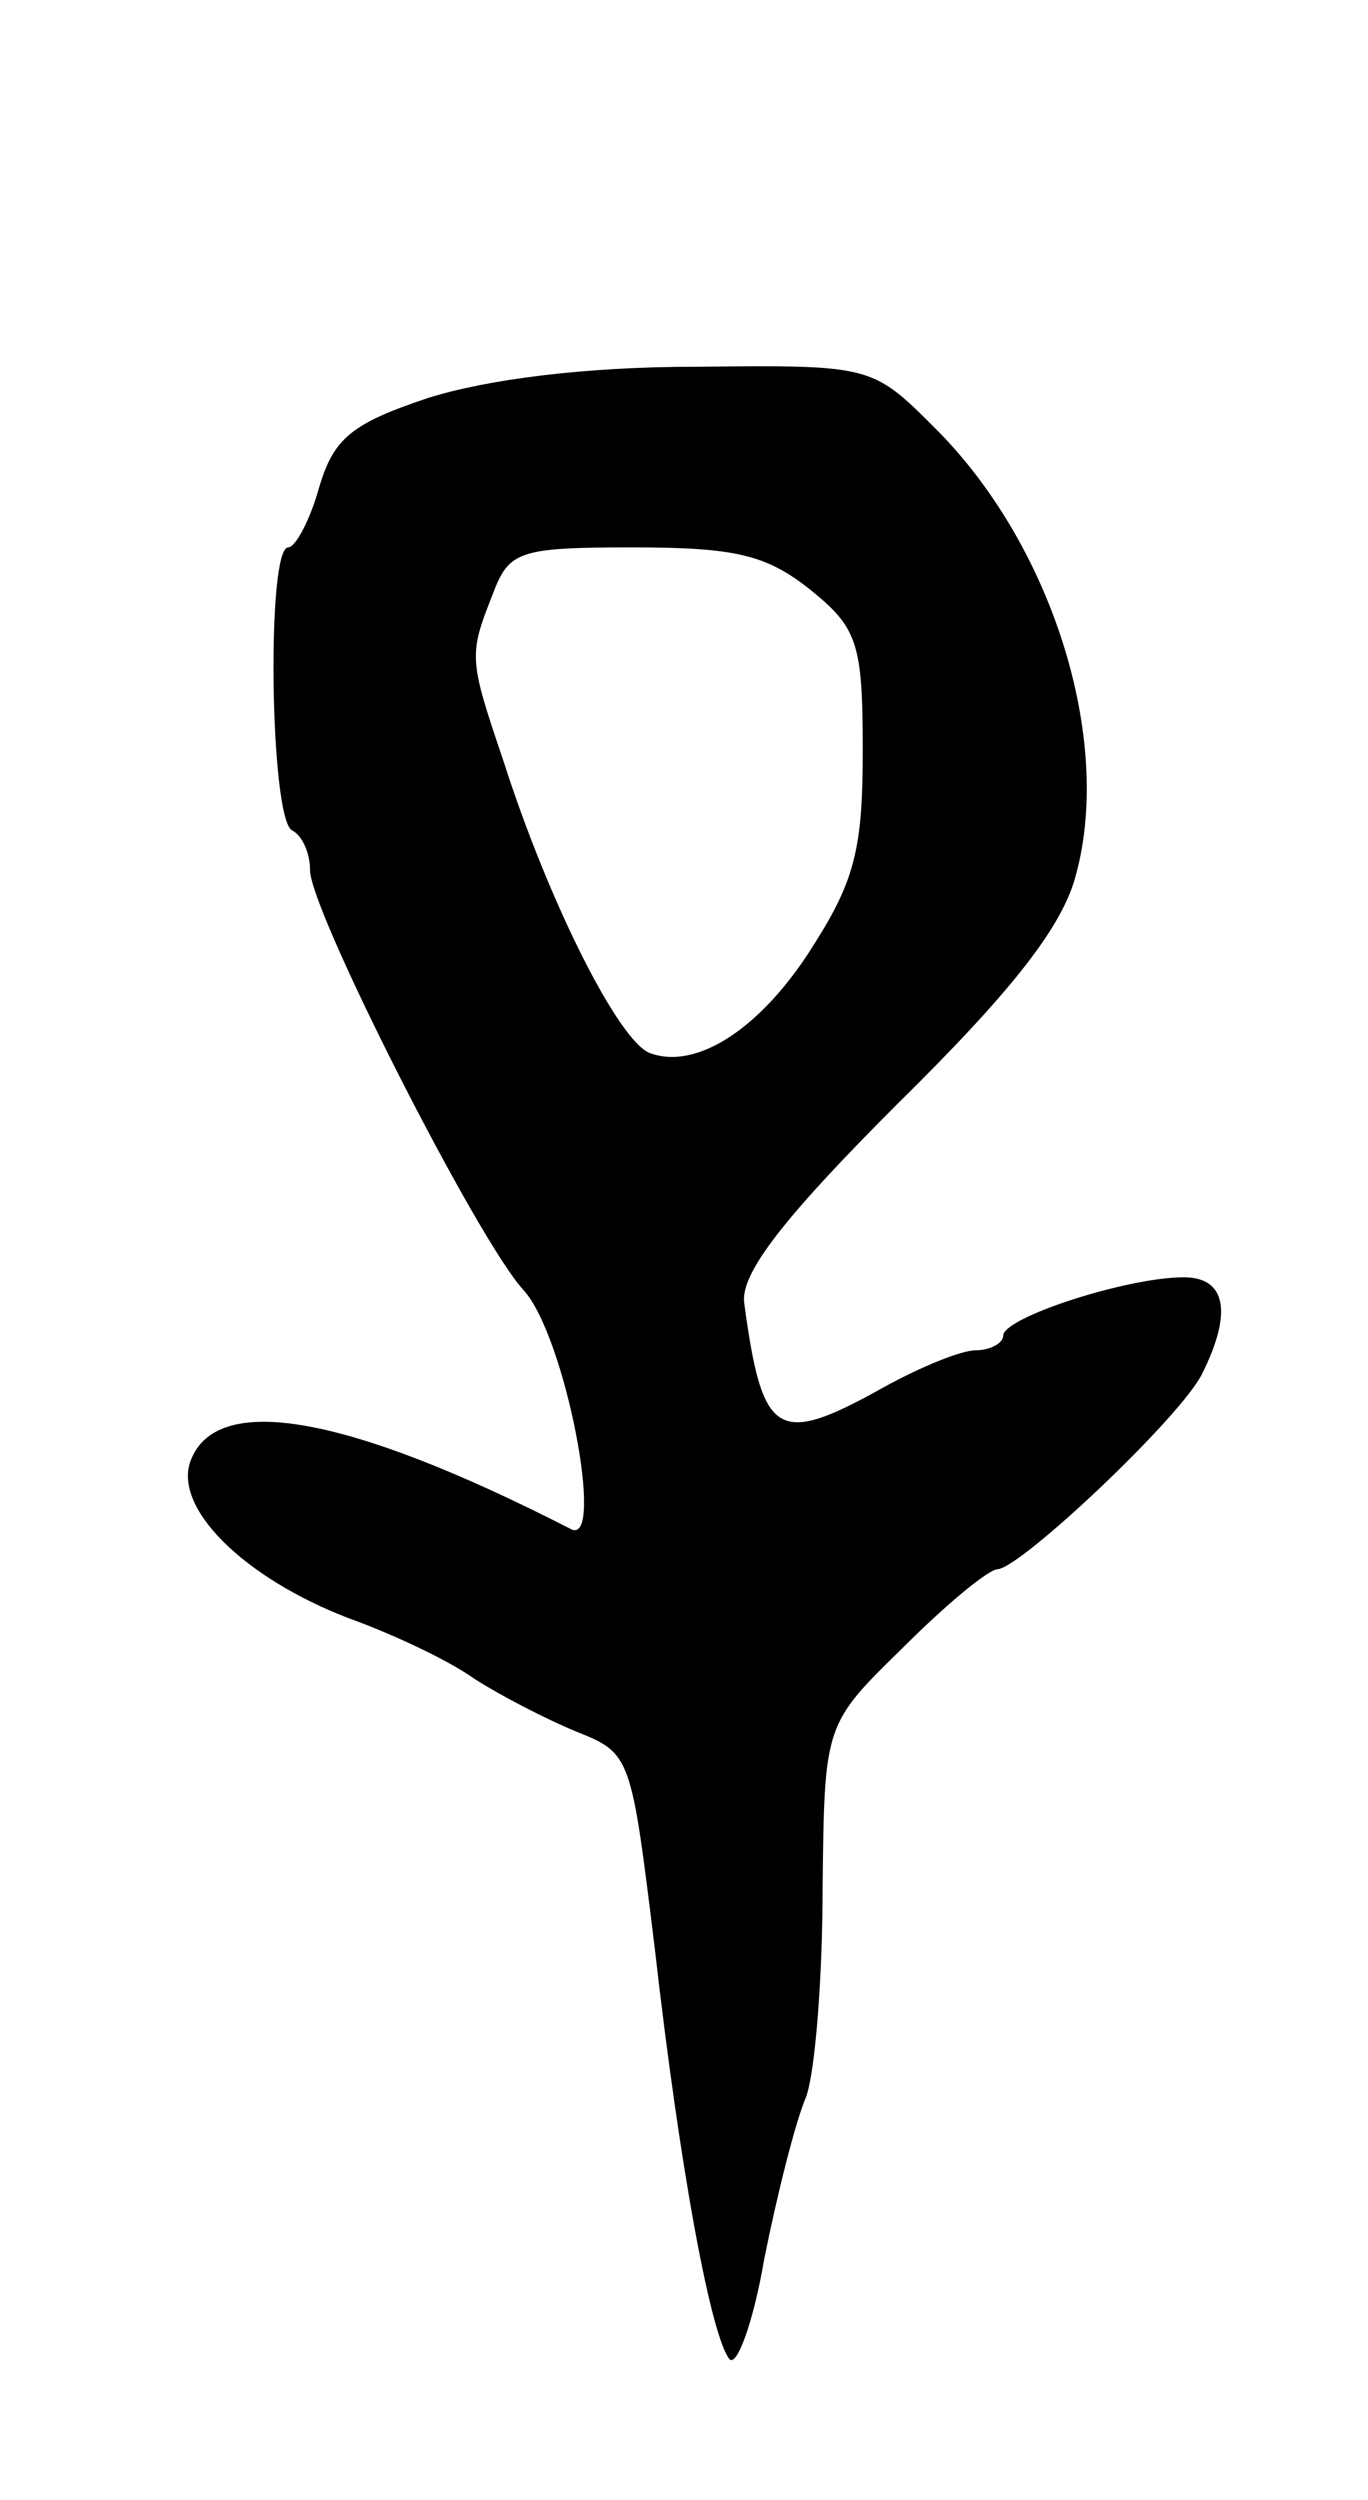 <svg version="1.0" xmlns="http://www.w3.org/2000/svg"
 width="75pt" height="137pt" viewBox="0 0 75 137"
 preserveAspectRatio="xMidYMid meet">
<g transform="translate(0,137) scale(0.1,-0.1)"
fill="#000000" stroke="none">
<path d="M235 1152 c-42 -14 -52 -22 -60 -49 -5 -18 -13 -33 -17 -33 -12 0
-10 -148 2 -155 6 -3 10 -13 10 -22 0 -22 92 -203 117 -230 23 -25 45 -141 26
-131 -123 63 -196 76 -209 36 -8 -27 34 -66 93 -87 21 -8 49 -21 63 -31 14 -9
39 -22 56 -29 30 -12 30 -13 43 -119 14 -123 31 -213 41 -225 4 -4 13 20 19
55 7 35 17 75 23 89 5 14 9 66 9 115 1 89 1 89 44 131 24 24 47 43 52 43 13 1
100 83 112 107 17 34 13 53 -10 53 -31 0 -99 -22 -99 -32 0 -4 -7 -8 -15 -8
-8 0 -30 -9 -50 -20 -59 -33 -67 -28 -77 46 -2 16 21 46 84 109 64 63 91 98
98 126 20 74 -13 180 -77 244 -35 35 -35 35 -132 34 -61 0 -114 -7 -146 -17z
m209 -105 c26 -21 29 -29 29 -88 0 -53 -4 -71 -27 -107 -28 -45 -64 -69 -90
-59 -17 7 -55 82 -80 160 -19 56 -19 58 -6 91 9 24 14 26 77 26 56 0 73 -4 97
-23z"/>
</g>
</svg>
